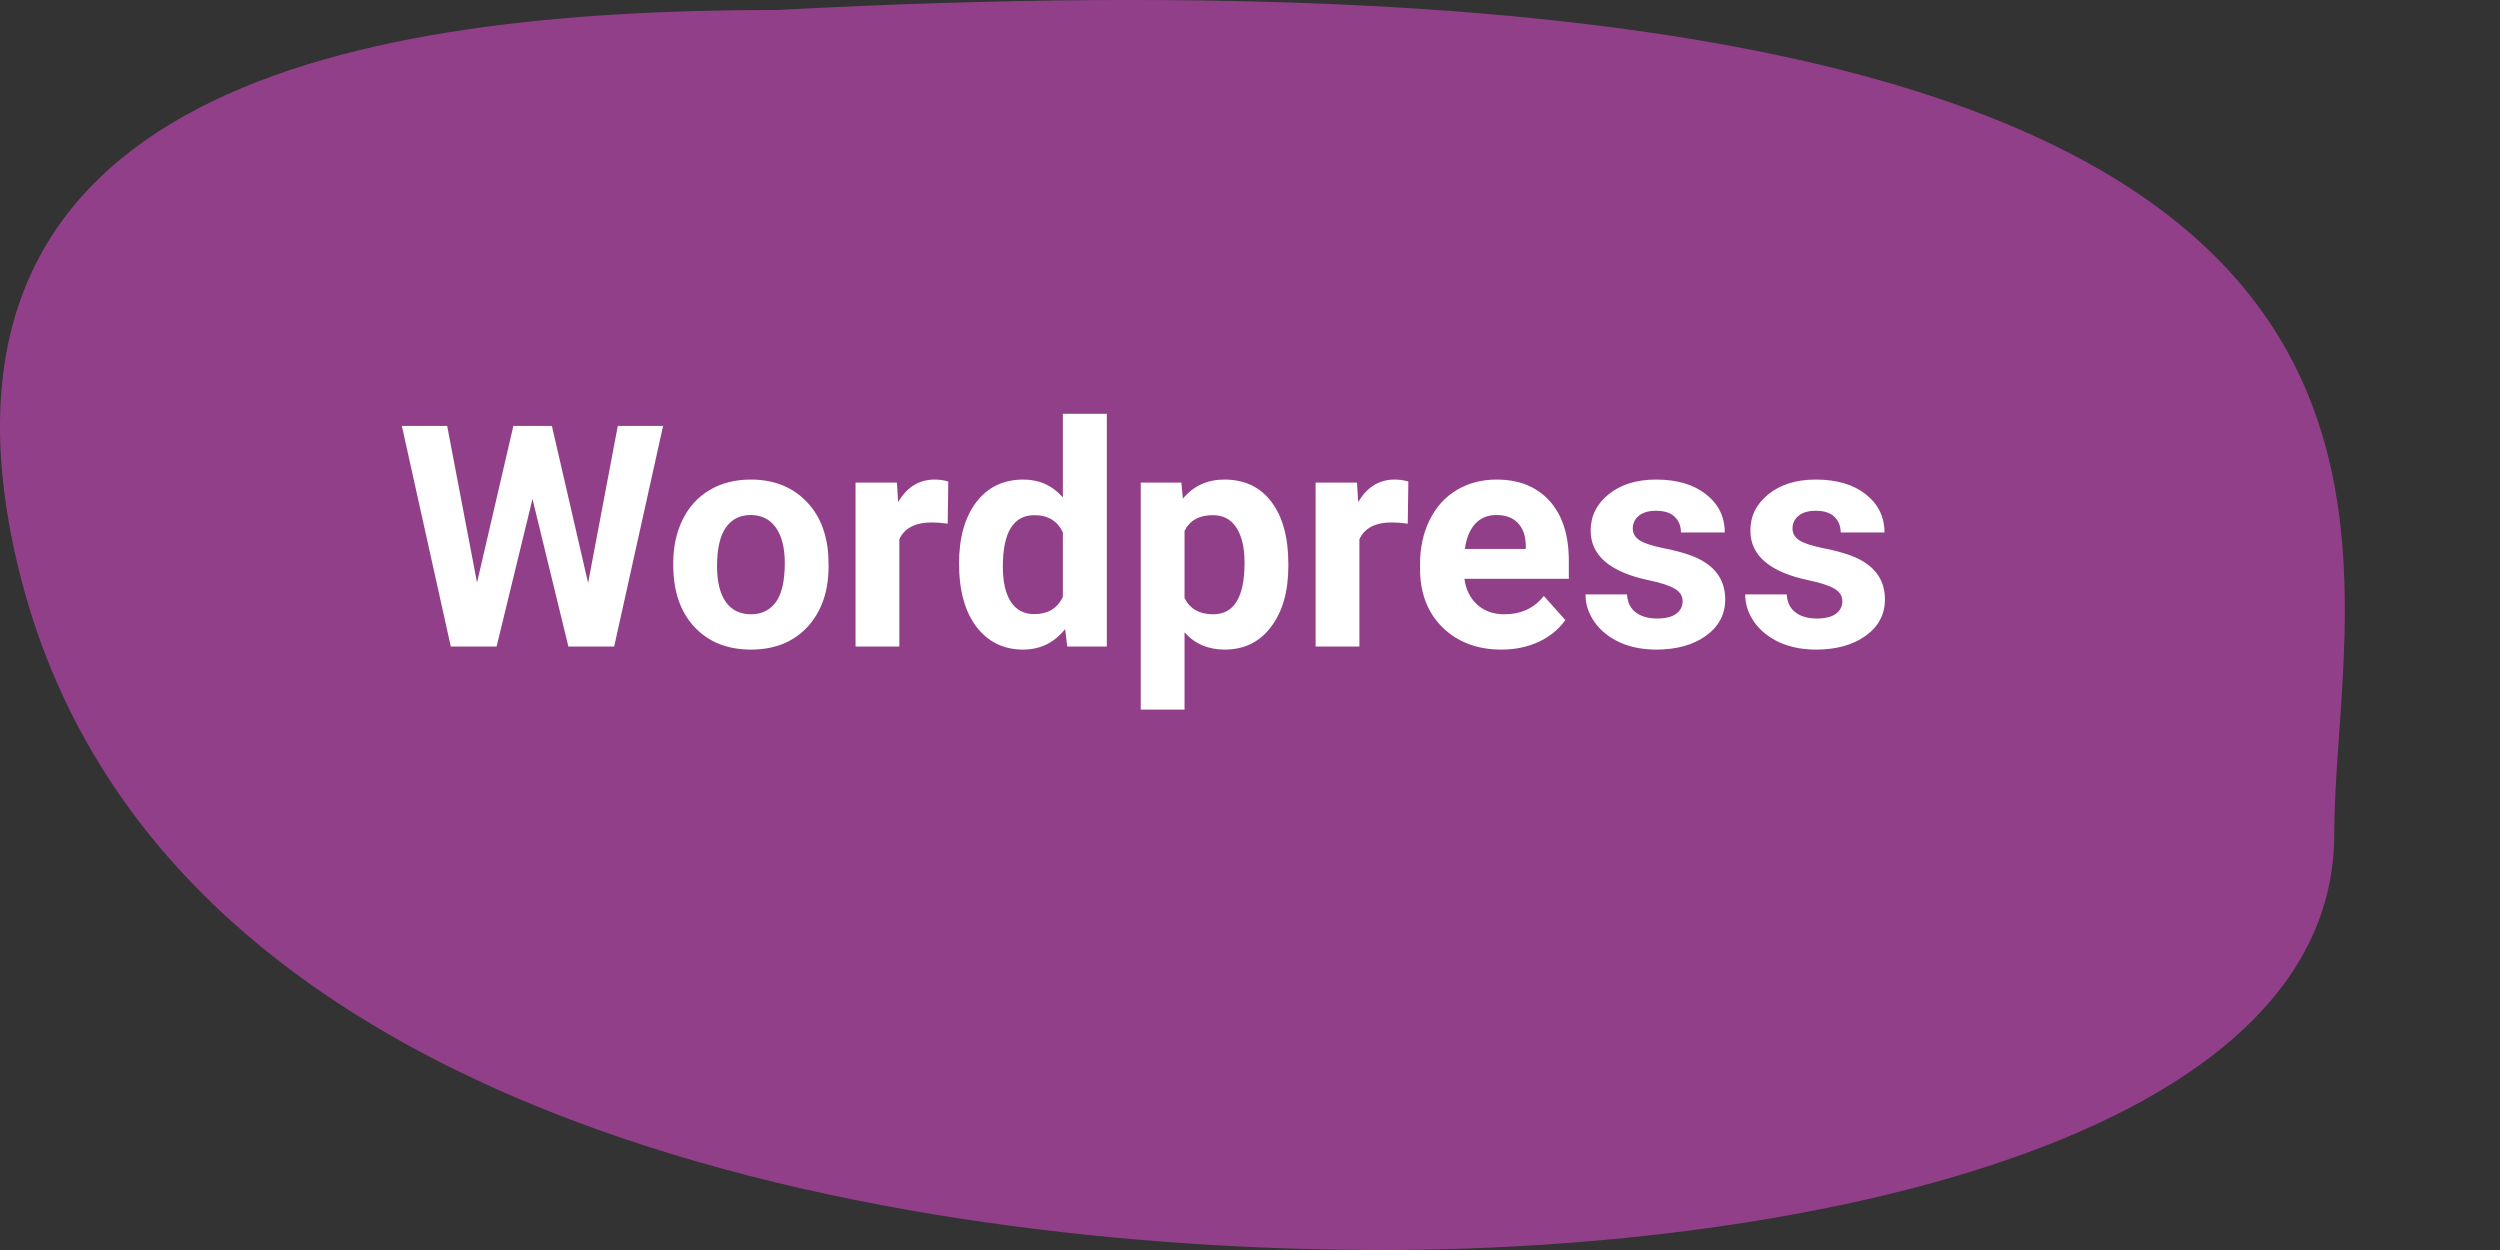 <svg width="290" height="145" viewBox="0 0 290 145" fill="none" xmlns="http://www.w3.org/2000/svg">
<rect x="0" y="0" width="290" height="145" fill="#333333" stroke="none"/>
<path d="M270.774 96.738C270.774 132.293 208.985 145 160.281 145C111.578 145 18.309 133.935 2.048 65.534C-11.104 10.21 41.53 1.156 90.233 1.156C298.501 -9.908 270.774 61.183 270.774 96.738Z" fill="#923F8A"/>
<path d="M68.219 67.617L71.664 49.406H76.92L71.242 75H65.934L61.768 57.879L57.602 75H52.293L46.615 49.406H51.871L55.334 67.582L59.553 49.406H64.018L68.219 67.617ZM78.098 65.314C78.098 63.428 78.461 61.746 79.188 60.27C79.914 58.793 80.957 57.65 82.316 56.842C83.688 56.033 85.275 55.629 87.08 55.629C89.647 55.629 91.738 56.414 93.356 57.984C94.984 59.555 95.893 61.688 96.08 64.383L96.115 65.684C96.115 68.602 95.301 70.945 93.672 72.715C92.043 74.473 89.857 75.352 87.115 75.352C84.373 75.352 82.182 74.473 80.541 72.715C78.912 70.957 78.098 68.566 78.098 65.543V65.314ZM83.178 65.684C83.178 67.488 83.518 68.871 84.197 69.832C84.877 70.781 85.85 71.256 87.115 71.256C88.346 71.256 89.307 70.787 89.998 69.85C90.689 68.9 91.035 67.389 91.035 65.314C91.035 63.545 90.689 62.174 89.998 61.201C89.307 60.228 88.334 59.742 87.08 59.742C85.838 59.742 84.877 60.228 84.197 61.201C83.518 62.162 83.178 63.656 83.178 65.684ZM109.932 60.744C109.24 60.65 108.631 60.603 108.104 60.603C106.182 60.603 104.922 61.254 104.324 62.555V75H99.244V55.98H104.043L104.184 58.248C105.203 56.502 106.615 55.629 108.42 55.629C108.982 55.629 109.51 55.705 110.002 55.857L109.932 60.744ZM111.25 65.35C111.25 62.385 111.912 60.023 113.236 58.266C114.572 56.508 116.395 55.629 118.703 55.629C120.555 55.629 122.084 56.32 123.291 57.703V48H128.389V75H123.801L123.555 72.978C122.289 74.561 120.66 75.352 118.668 75.352C116.43 75.352 114.631 74.473 113.271 72.715C111.924 70.945 111.25 68.49 111.25 65.35ZM116.33 65.719C116.33 67.5 116.641 68.865 117.262 69.814C117.883 70.764 118.785 71.238 119.969 71.238C121.539 71.238 122.646 70.576 123.291 69.252V61.746C122.658 60.422 121.562 59.76 120.004 59.76C117.555 59.76 116.33 61.746 116.33 65.719ZM149.447 65.666C149.447 68.596 148.779 70.945 147.443 72.715C146.119 74.473 144.326 75.352 142.064 75.352C140.143 75.352 138.59 74.684 137.406 73.348V82.312H132.326V55.98H137.037L137.213 57.844C138.443 56.367 140.049 55.629 142.029 55.629C144.373 55.629 146.195 56.496 147.496 58.23C148.797 59.965 149.447 62.355 149.447 65.402V65.666ZM144.367 65.297C144.367 63.527 144.051 62.162 143.418 61.201C142.797 60.24 141.889 59.76 140.693 59.76C139.1 59.76 138.004 60.369 137.406 61.588V69.375C138.027 70.629 139.135 71.256 140.729 71.256C143.154 71.256 144.367 69.269 144.367 65.297ZM163.299 60.744C162.607 60.65 161.998 60.603 161.471 60.603C159.549 60.603 158.289 61.254 157.691 62.555V75H152.611V55.98H157.41L157.551 58.248C158.57 56.502 159.982 55.629 161.787 55.629C162.35 55.629 162.877 55.705 163.369 55.857L163.299 60.744ZM174.162 75.352C171.373 75.352 169.1 74.496 167.342 72.785C165.596 71.074 164.723 68.795 164.723 65.947V65.455C164.723 63.545 165.092 61.84 165.83 60.34C166.568 58.828 167.611 57.668 168.959 56.859C170.318 56.039 171.865 55.629 173.6 55.629C176.201 55.629 178.246 56.449 179.734 58.09C181.234 59.73 181.984 62.057 181.984 65.068V67.143H169.873C170.037 68.385 170.529 69.381 171.35 70.131C172.182 70.881 173.23 71.256 174.496 71.256C176.453 71.256 177.982 70.547 179.084 69.129L181.58 71.924C180.818 73.002 179.787 73.846 178.486 74.455C177.186 75.053 175.744 75.352 174.162 75.352ZM173.582 59.742C172.574 59.742 171.754 60.082 171.121 60.762C170.5 61.441 170.102 62.414 169.926 63.68H176.992V63.275C176.969 62.15 176.664 61.283 176.078 60.674C175.492 60.053 174.66 59.742 173.582 59.742ZM195.186 69.744C195.186 69.123 194.875 68.637 194.254 68.285C193.645 67.922 192.66 67.6 191.301 67.318C186.777 66.369 184.516 64.447 184.516 61.553C184.516 59.865 185.213 58.459 186.607 57.334C188.014 56.197 189.848 55.629 192.109 55.629C194.523 55.629 196.451 56.197 197.893 57.334C199.346 58.471 200.072 59.947 200.072 61.764H194.992C194.992 61.037 194.758 60.44 194.289 59.971C193.82 59.49 193.088 59.25 192.092 59.25C191.236 59.25 190.574 59.443 190.105 59.83C189.637 60.217 189.402 60.709 189.402 61.307C189.402 61.869 189.666 62.326 190.193 62.678C190.732 63.018 191.635 63.316 192.9 63.574C194.166 63.82 195.232 64.102 196.1 64.418C198.783 65.402 200.125 67.107 200.125 69.533C200.125 71.268 199.381 72.674 197.893 73.752C196.404 74.818 194.482 75.352 192.127 75.352C190.533 75.352 189.115 75.07 187.873 74.508C186.643 73.934 185.676 73.154 184.973 72.17C184.27 71.174 183.918 70.102 183.918 68.953H188.734C188.781 69.856 189.115 70.547 189.736 71.027C190.357 71.508 191.189 71.748 192.232 71.748C193.205 71.748 193.938 71.566 194.43 71.203C194.934 70.828 195.186 70.342 195.186 69.744ZM213.713 69.744C213.713 69.123 213.402 68.637 212.781 68.285C212.172 67.922 211.188 67.6 209.828 67.318C205.305 66.369 203.043 64.447 203.043 61.553C203.043 59.865 203.74 58.459 205.135 57.334C206.541 56.197 208.375 55.629 210.637 55.629C213.051 55.629 214.979 56.197 216.42 57.334C217.873 58.471 218.6 59.947 218.6 61.764H213.52C213.52 61.037 213.285 60.44 212.816 59.971C212.348 59.49 211.615 59.25 210.619 59.25C209.764 59.25 209.102 59.443 208.633 59.83C208.164 60.217 207.93 60.709 207.93 61.307C207.93 61.869 208.193 62.326 208.721 62.678C209.26 63.018 210.162 63.316 211.428 63.574C212.693 63.82 213.76 64.102 214.627 64.418C217.311 65.402 218.652 67.107 218.652 69.533C218.652 71.268 217.908 72.674 216.42 73.752C214.932 74.818 213.01 75.352 210.654 75.352C209.061 75.352 207.643 75.07 206.4 74.508C205.17 73.934 204.203 73.154 203.5 72.17C202.797 71.174 202.445 70.102 202.445 68.953H207.262C207.309 69.856 207.643 70.547 208.264 71.027C208.885 71.508 209.717 71.748 210.76 71.748C211.732 71.748 212.465 71.566 212.957 71.203C213.461 70.828 213.713 70.342 213.713 69.744Z" fill="white"/>
</svg>
